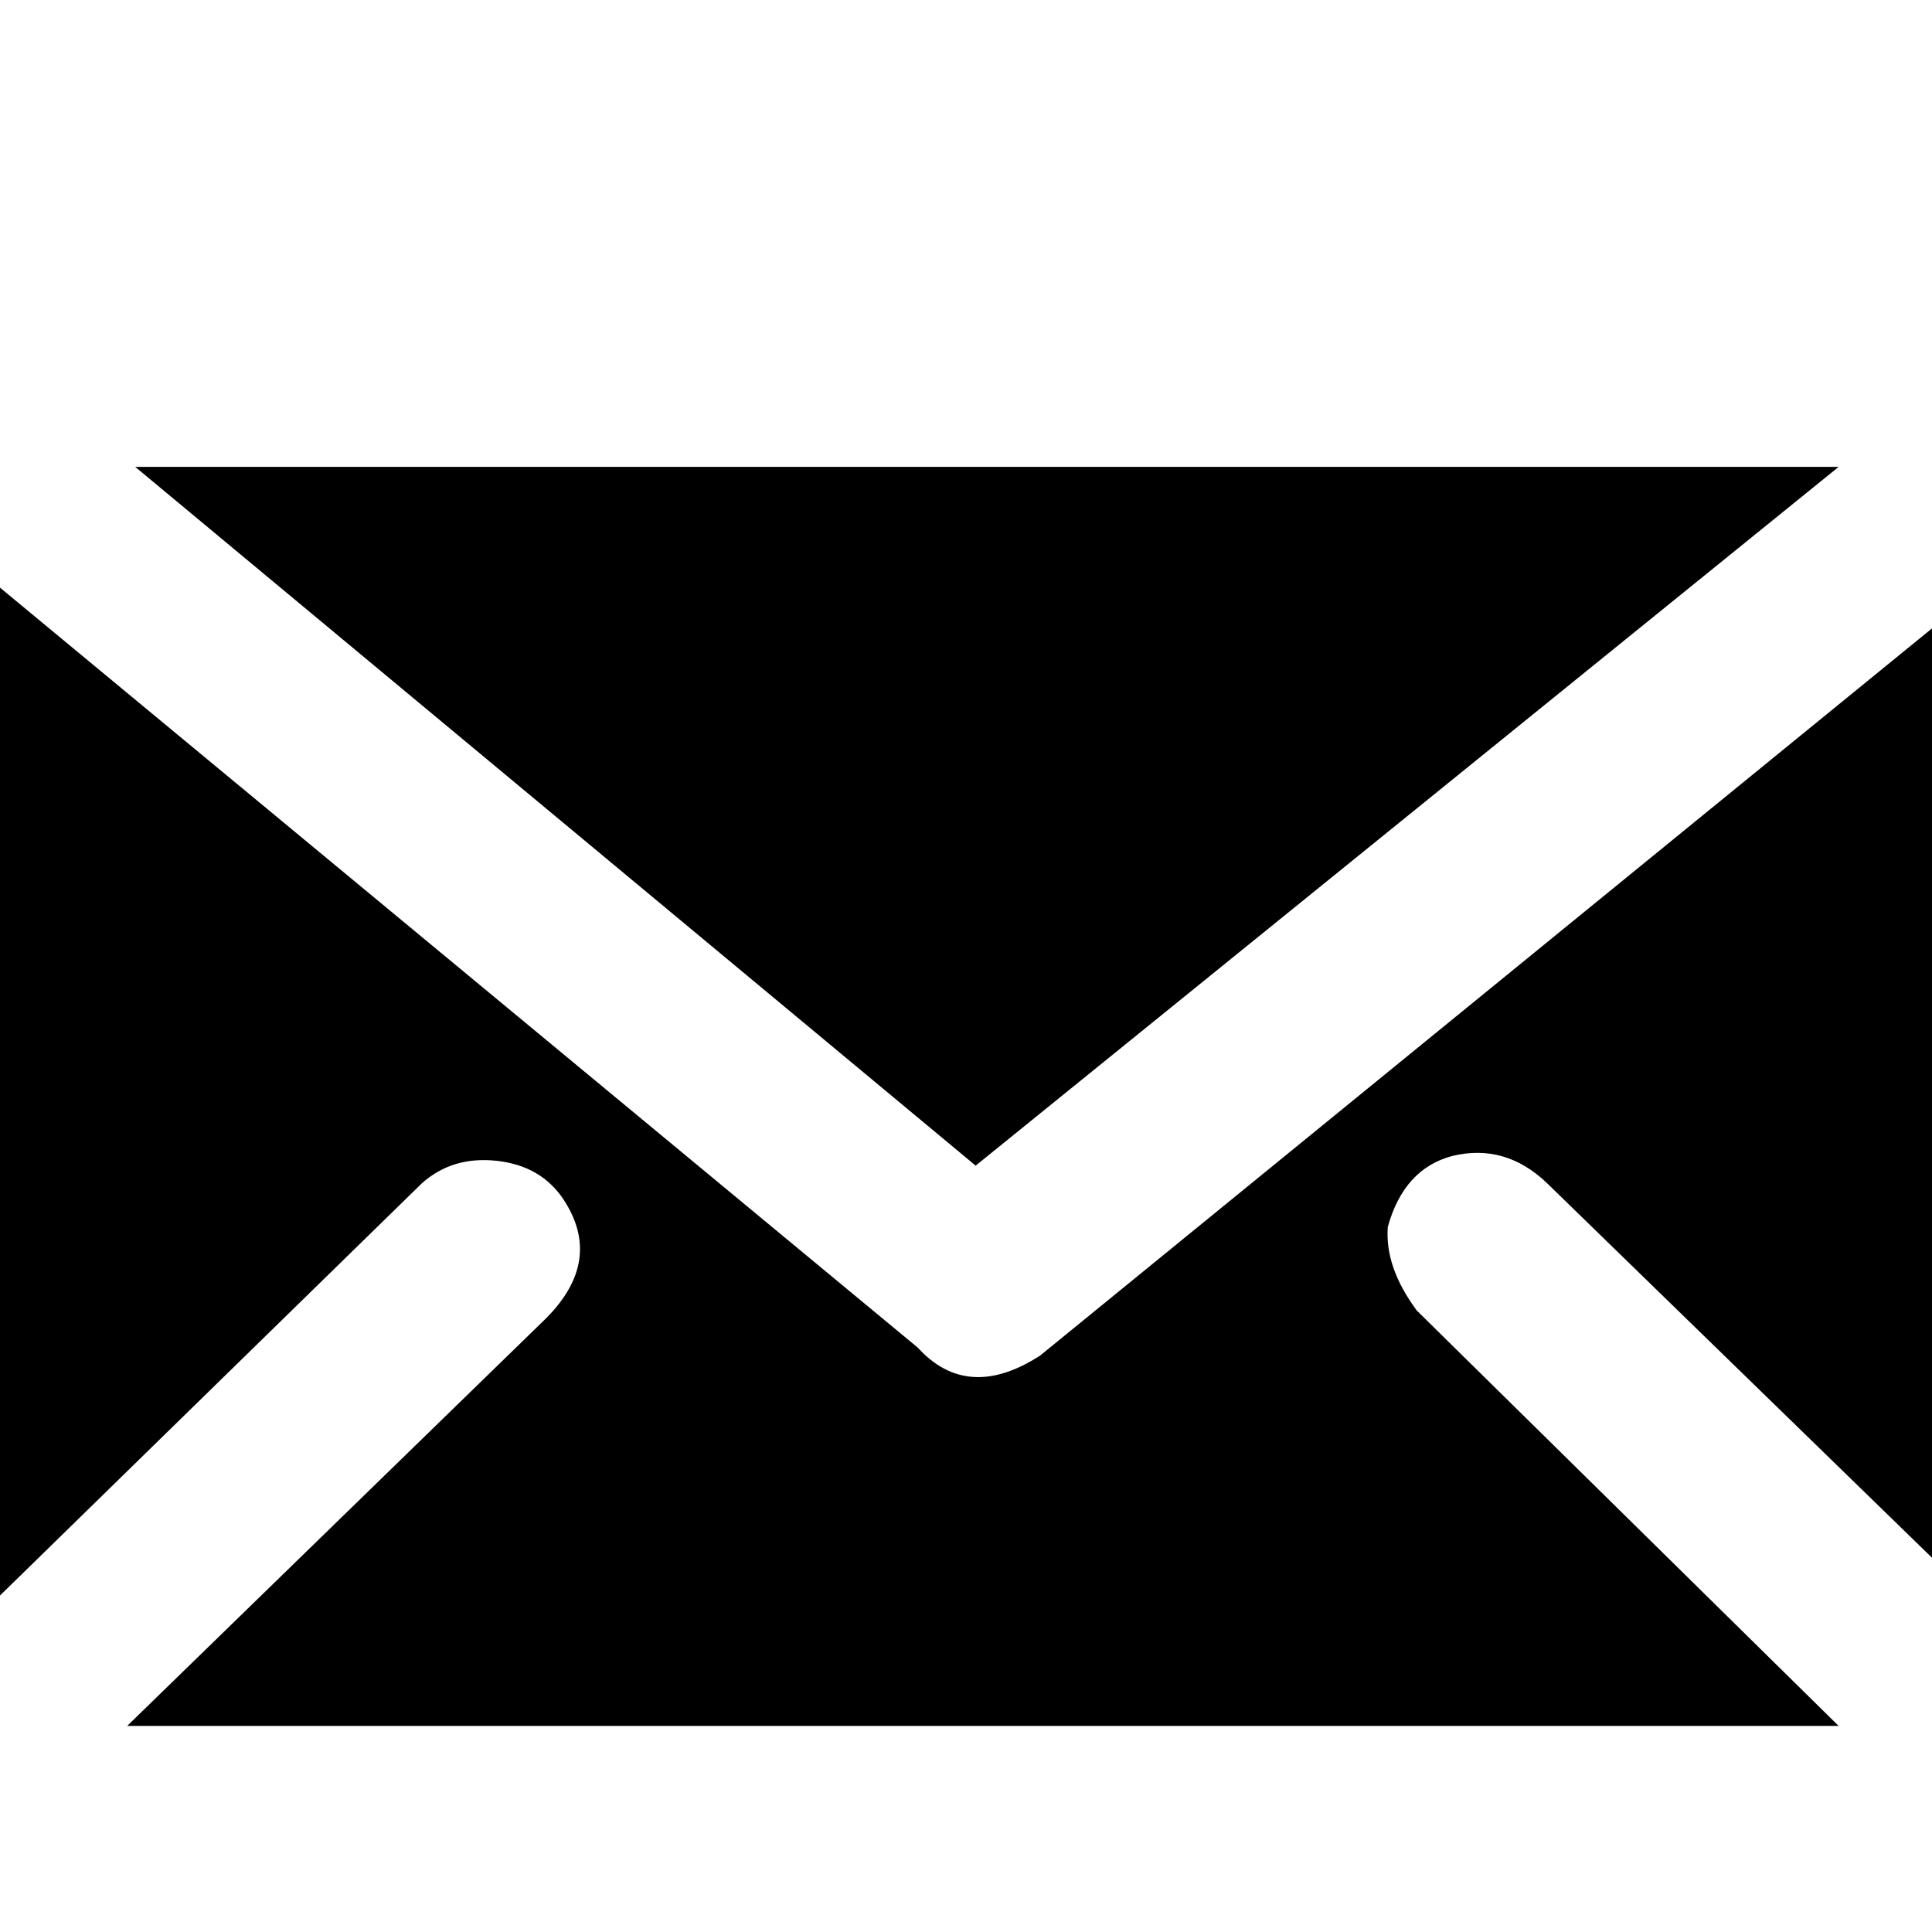 <?xml version="1.0" standalone="no"?>
<!DOCTYPE svg PUBLIC "-//W3C//DTD SVG 1.1//EN" "http://www.w3.org/Graphics/SVG/1.1/DTD/svg11.dtd" >
<svg xmlns="http://www.w3.org/2000/svg" xmlns:xlink="http://www.w3.org/1999/xlink" version="1.1" viewBox="-10 -240 1200 1200">
  <g transform="matrix(1 0 0 -1 0 960)">
   <path fill="currentColor"
d="M852 438q-2 -25 18 -52l262 -258h-553h-379h-131l260 253q36 36 11 74q-14 21 -41.5 24t-46.5 -14l-262 -256v365v126v135l570 -472q31 -34 76 -5l574 468v-613l-259 252q-26 25 -59 17q-30 -8 -40 -44zM596 476l-522 434h176h882z" />
  </g>

</svg>
